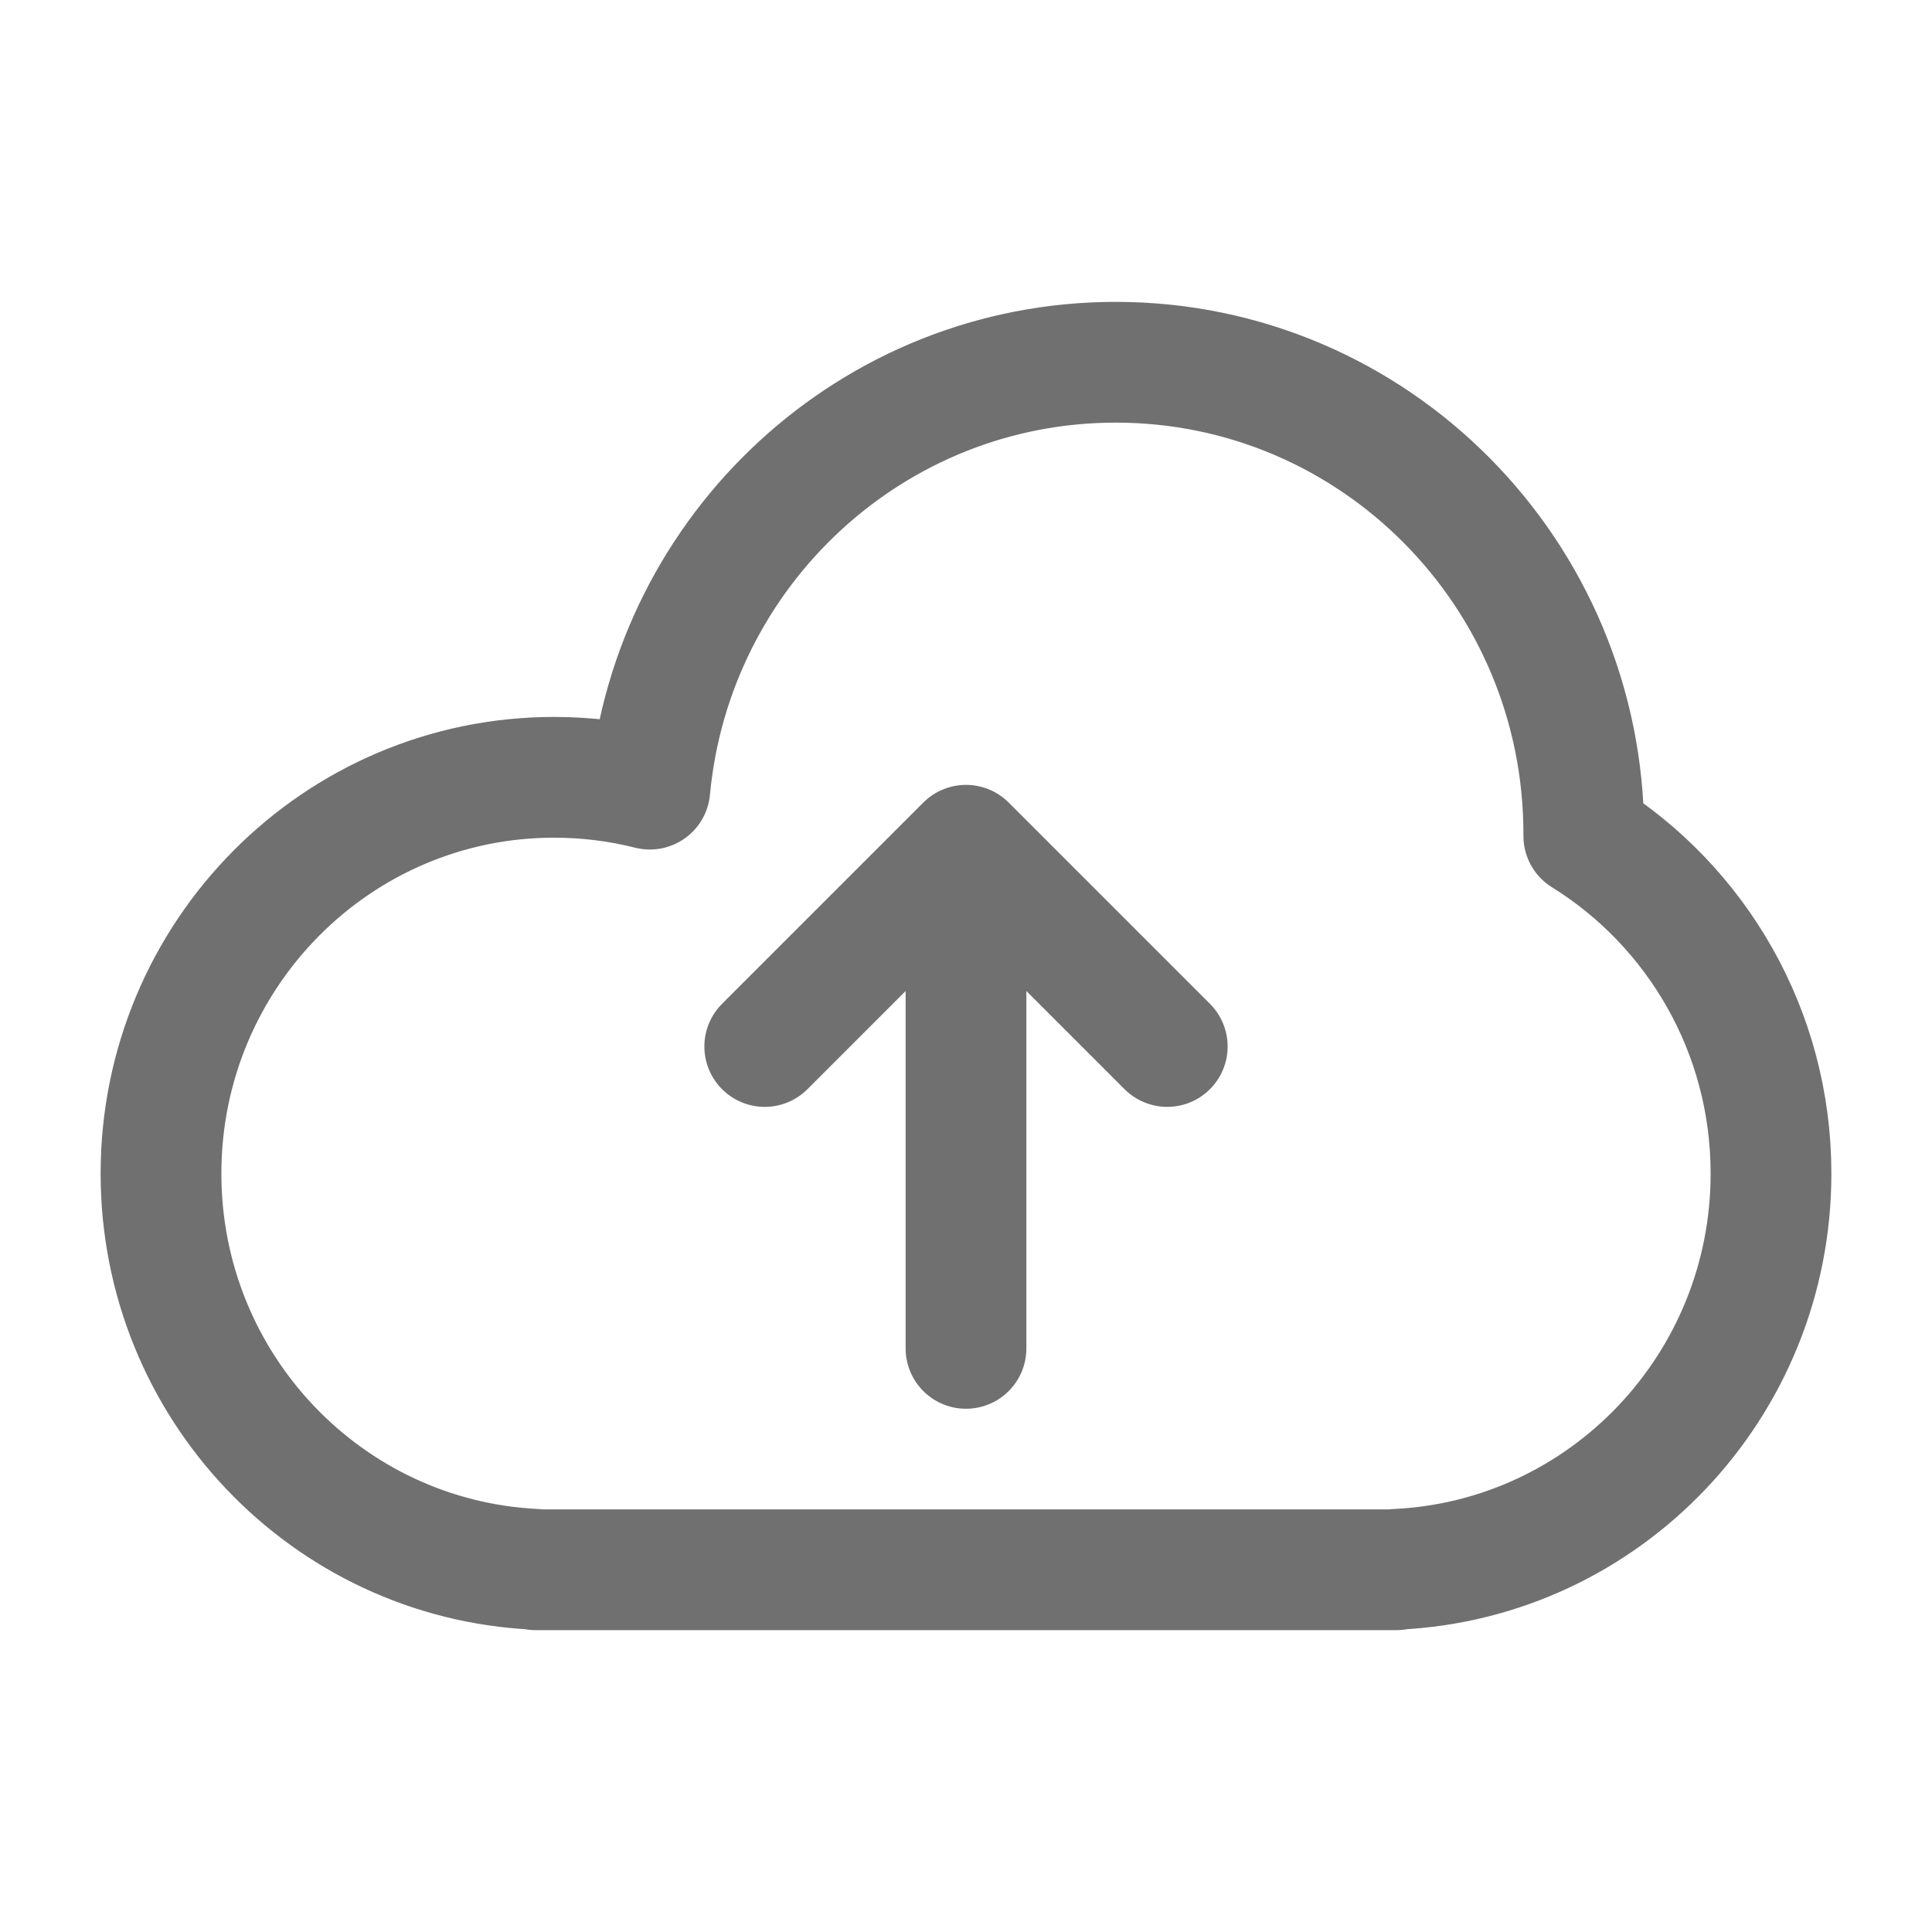 
<svg width="48" height="48" viewBox="0 0 48 48" fill="none" xmlns="http://www.w3.org/2000/svg">
<path d="M39.349 20.719L39.349 20.769C42.14 22.502 44 25.61 44 29.156C44 34.436 39.876 38.744 34.698 38.989V39H13.302V38.989C8.124 38.744 4 34.436 4 29.156C4 23.72 8.373 19.312 13.767 19.312C14.587 19.312 15.384 19.414 16.145 19.606C16.701 13.656 21.671 9 27.721 9C34.143 9 39.349 14.247 39.349 20.719Z" stroke="#707070" stroke-width="3" stroke-linejoin="round"/>
<path d="M24 21V33.5M19 26L24 21L19 26ZM24 21L29 26L24 21Z" stroke="#707070" stroke-width="3" stroke-linecap="round" stroke-linejoin="round"/>
</svg>
